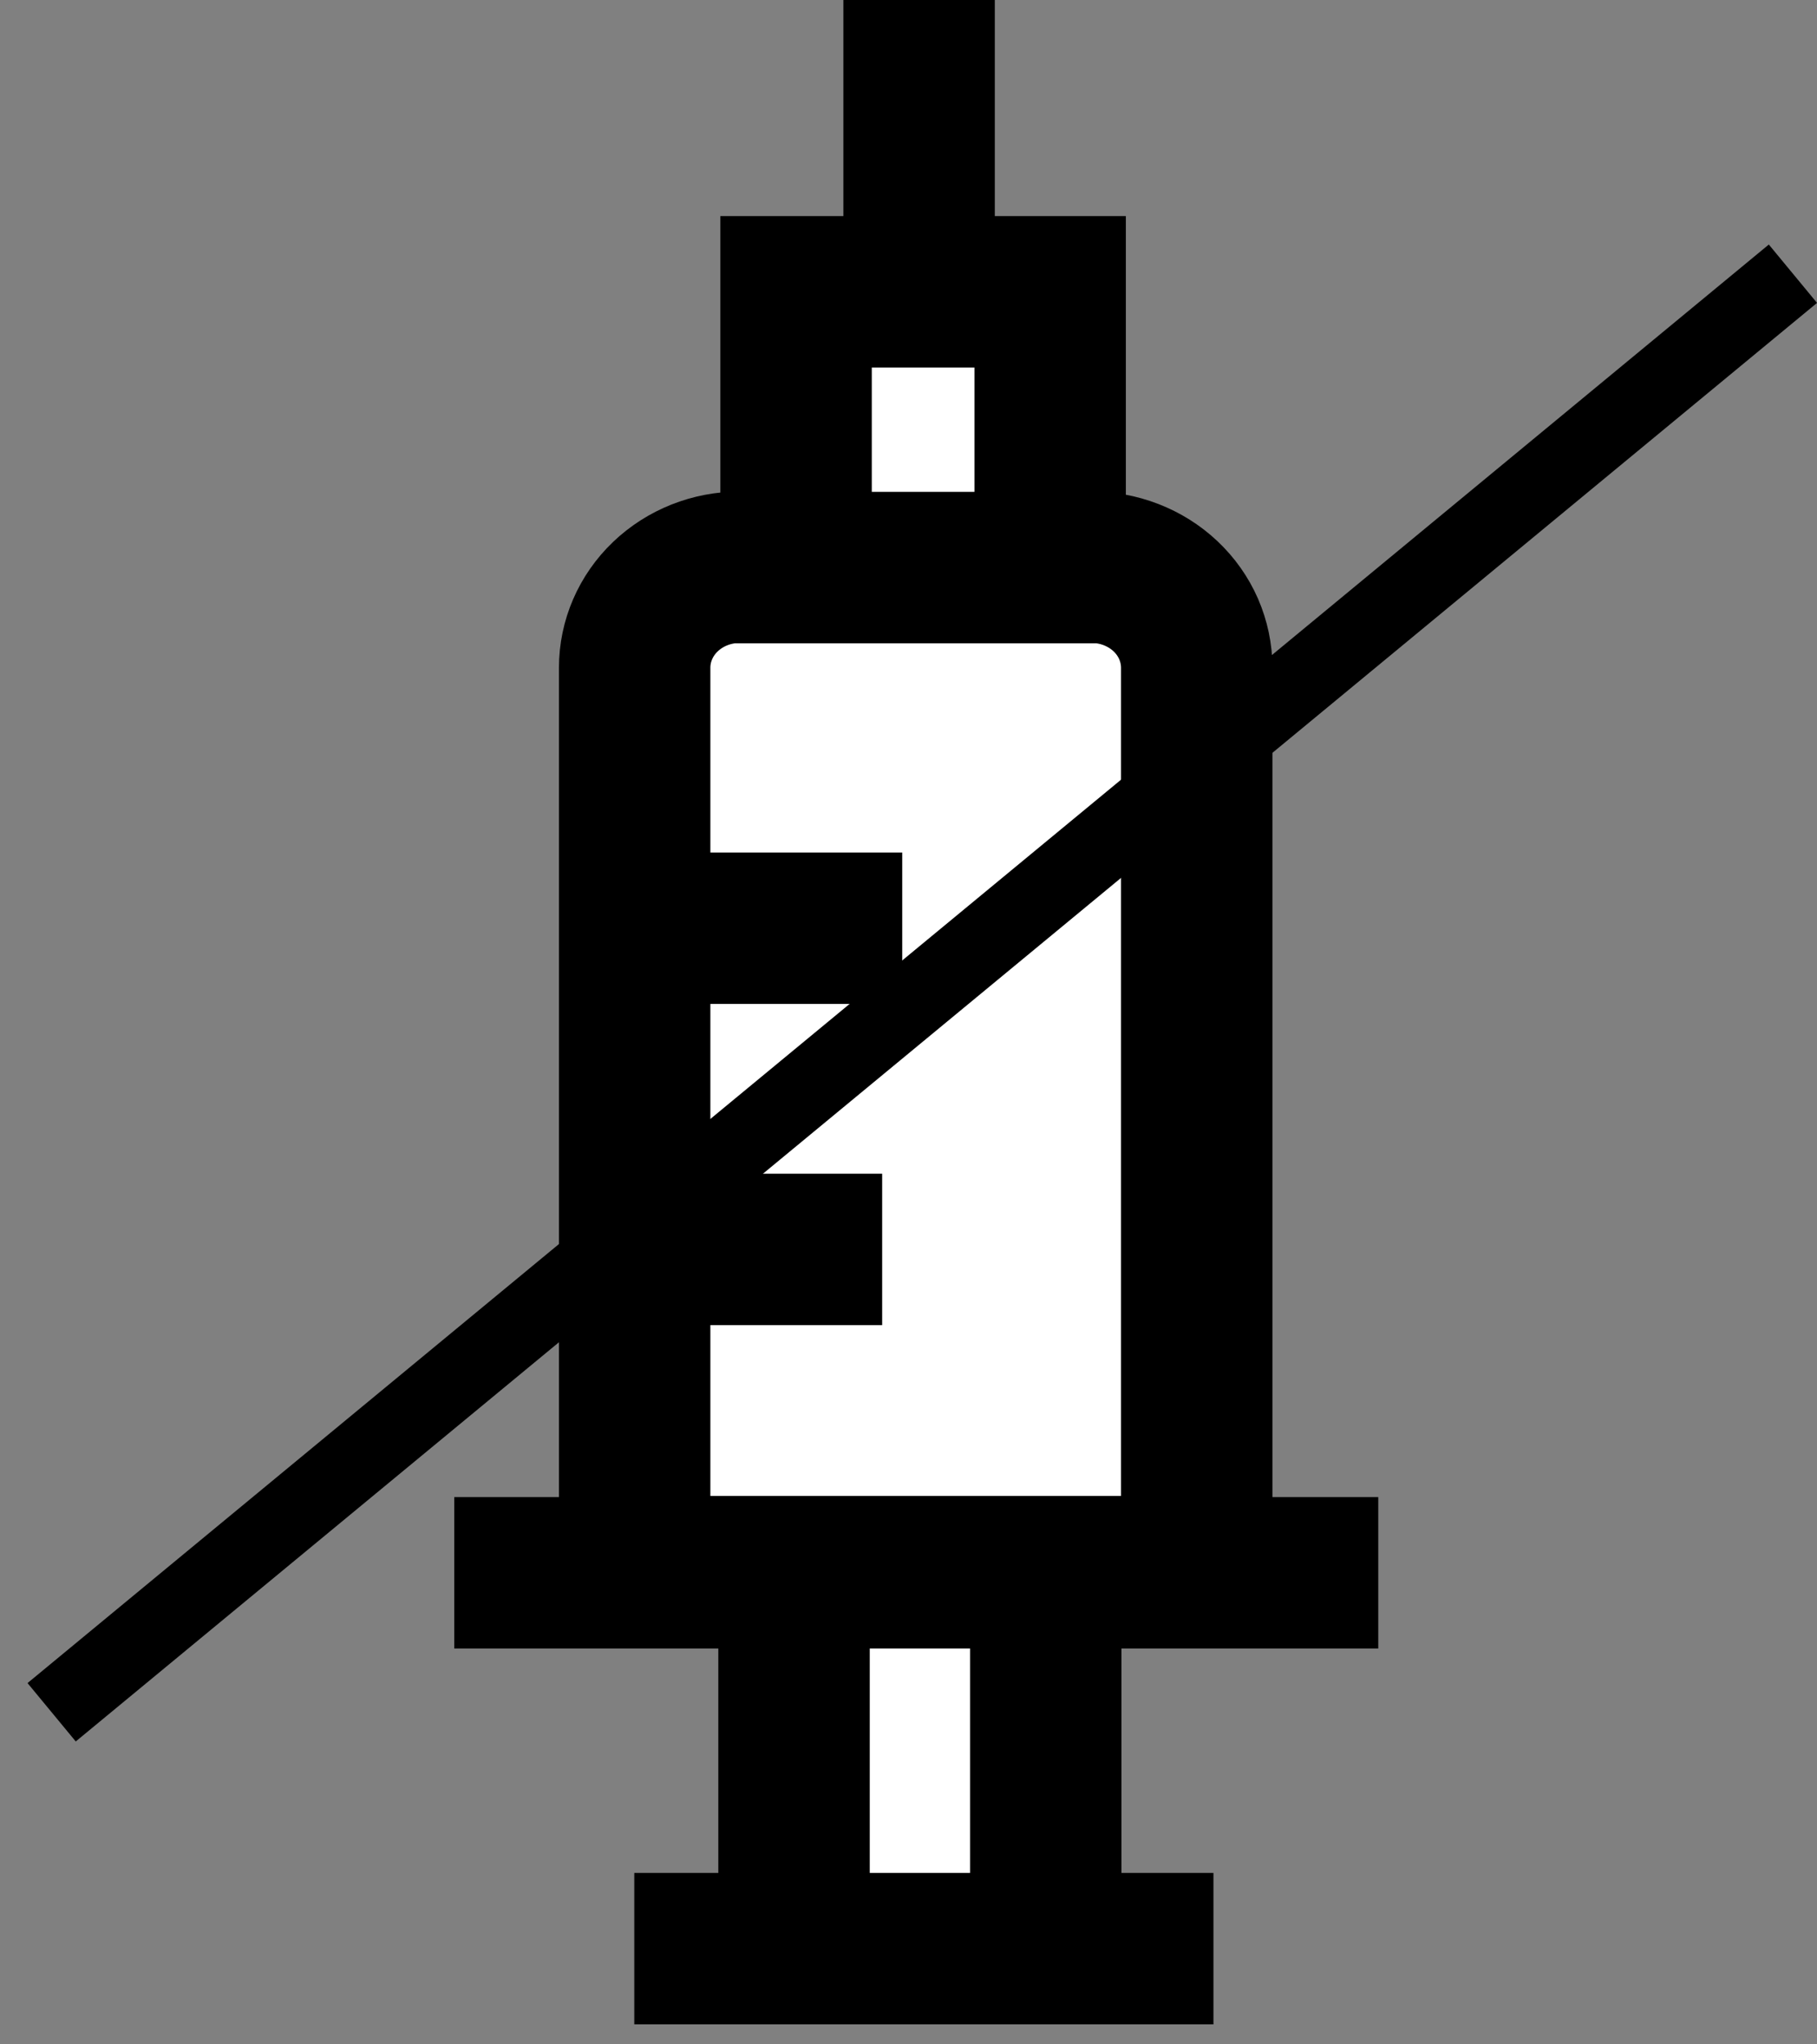 ﻿<svg width="24" height="27" viewBox="0 0 24 27" fill="none" xmlns="http://www.w3.org/2000/svg">
    <rect x="0" y="0" width="24" height="27" fill="#808080" stroke="none"/>
    <path d="M15.807 8.818V20.757H8.383V8.818C8.383 8.466 8.529 8.129 8.788 7.881C9.048 7.632 9.401 7.492 9.768 7.492H14.405C14.588 7.49 14.77 7.523 14.94 7.589C15.11 7.655 15.265 7.752 15.395 7.875C15.526 7.999 15.629 8.145 15.7 8.307C15.77 8.469 15.807 8.643 15.807 8.818Z" fill="white" stroke="currentColor" stroke-width="2" stroke-miterlimit="10"/>
    <path d="M13.871 7.496V3.854H10.515V7.496H13.871Z" fill="white" stroke="currentColor" stroke-width="2" stroke-miterlimit="10"/>
    <path d="M12.14 0V3.854" stroke="currentColor" stroke-width="2" stroke-miterlimit="10"/>
    <path d="M18.205 20.772H6" stroke="currentColor" stroke-width="2" stroke-miterlimit="10"/>
    <path d="M16.028 25.736H8.378" stroke="currentColor" stroke-width="2" stroke-miterlimit="10"/>
    <path d="M13.813 20.772H10.488V25.736H13.813V20.772Z" fill="white" stroke="currentColor" stroke-width="2" stroke-miterlimit="10"/>
    <path d="M11.652 16.501H8.378" stroke="currentColor" stroke-width="2" stroke-miterlimit="10"/>
    <path d="M11.917 12.259H8.378" stroke="currentColor" stroke-width="2" stroke-miterlimit="10"/>
    <line x1="0.682" y1="22.614" x2="23.682" y2="3.615" stroke="currentColor"/>
</svg>